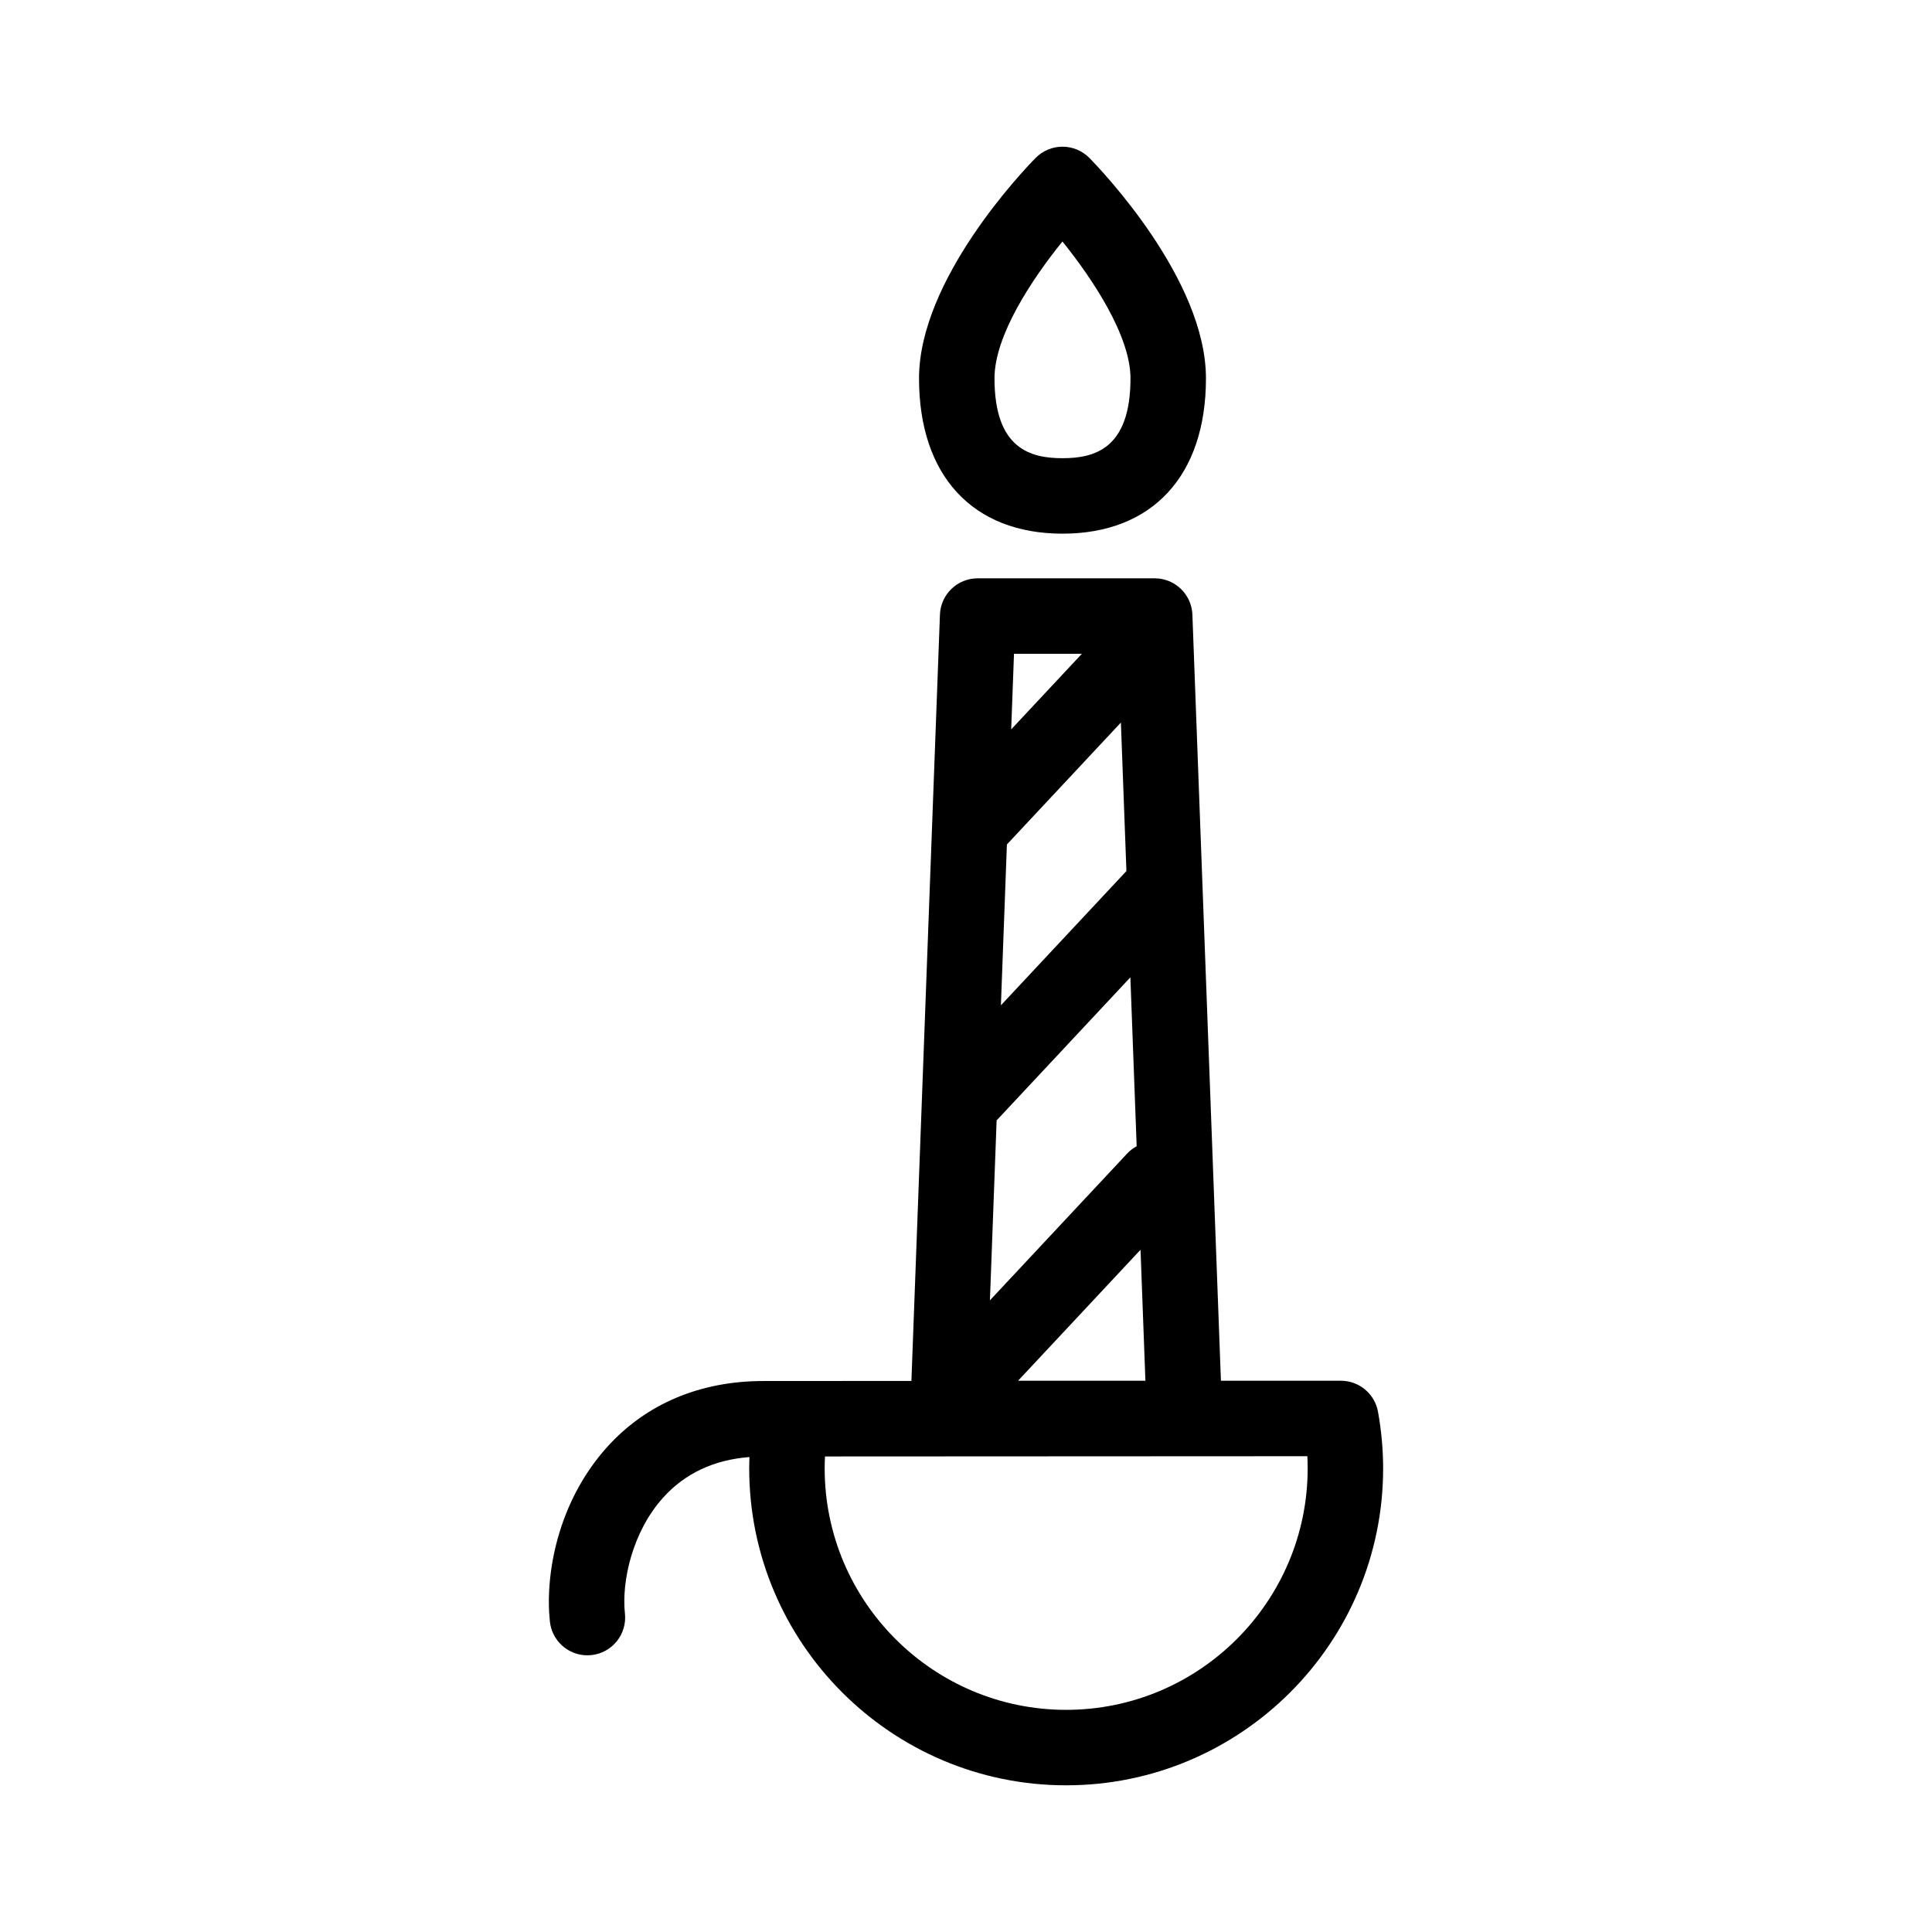 <?xml version="1.0" encoding="iso-8859-1"?>
<!-- Generator: Adobe Illustrator 16.0.0, SVG Export Plug-In . SVG Version: 6.00 Build 0)  -->
<!DOCTYPE svg PUBLIC "-//W3C//DTD SVG 1.1//EN" "http://www.w3.org/Graphics/SVG/1.1/DTD/svg11.dtd">
<svg version="1.1" xmlns="http://www.w3.org/2000/svg" xmlns:xlink="http://www.w3.org/1999/xlink" x="0px" y="0px" width="512px"
	 height="512px" viewBox="0 0 512 512" style="enable-background:new 0 0 512 512;" xml:space="preserve">
<g id="Artwork">
</g>
<g id="Layer_2">
	<g>
		<path d="M281.571,141.427c23.807,0,38.02-15.387,38.02-41.159c0-26.217-27.725-55.187-30.887-58.403
			c-1.881-1.913-4.449-2.991-7.133-2.991c-2.682,0-5.252,1.078-7.131,2.99c-3.162,3.218-30.889,32.188-30.889,58.404
			C243.552,126.04,257.765,141.427,281.571,141.427z M281.558,64c7.932,9.842,18.033,24.971,18.033,36.268
			c0,18.754-9.631,21.159-18.02,21.159s-18.02-2.405-18.02-21.159C263.552,88.887,273.544,73.896,281.558,64z"/>
		<path d="M365.187,374.137c-0.859-4.763-5.004-8.227-9.842-8.227h-31.787l-7.561-203.021c-0.201-5.374-4.615-9.628-9.994-9.628
			h-46.918c-5.377,0-9.792,4.254-9.992,9.628l-7.56,203.07l-39.237,0.025c-16.817,0-31.16,6.08-41.479,17.582
			c-13.24,14.759-16.402,34.106-15.088,46.19c0.558,5.123,4.892,8.919,9.93,8.919c0.361,0,0.727-0.02,1.094-0.06
			c5.49-0.598,9.457-5.532,8.859-11.023c-0.907-8.342,1.863-21.498,10.093-30.671c5.775-6.438,13.473-10.055,22.91-10.79
			c-0.037,1-0.069,2-0.069,2.994c0,46.317,37.682,84,83.998,84c46.318,0,84-37.683,84-84
			C366.544,384.182,366.087,379.139,365.187,374.137z M303.544,365.91h-33.746l32.453-34.713L303.544,365.91z M268.72,173.262
			h17.984l-18.73,20.034L268.72,173.262z M266.839,223.795l30.209-32.312l1.465,39.358l-33.262,35.577L266.839,223.795z
			 M264.116,296.882c0.109-0.105,0.223-0.202,0.328-0.314l35.117-37.563l1.668,44.757c-0.92,0.499-1.777,1.146-2.531,1.952
			l-36.357,38.89L264.116,296.882z M282.544,453.127c-35.288,0-63.998-28.71-63.998-64c0-1.044,0.029-2.096,0.083-3.152
			l127.831-0.064c0.057,1.078,0.084,2.151,0.084,3.217C346.544,424.417,317.835,453.127,282.544,453.127z"/>
	</g>
</g>
</svg>
